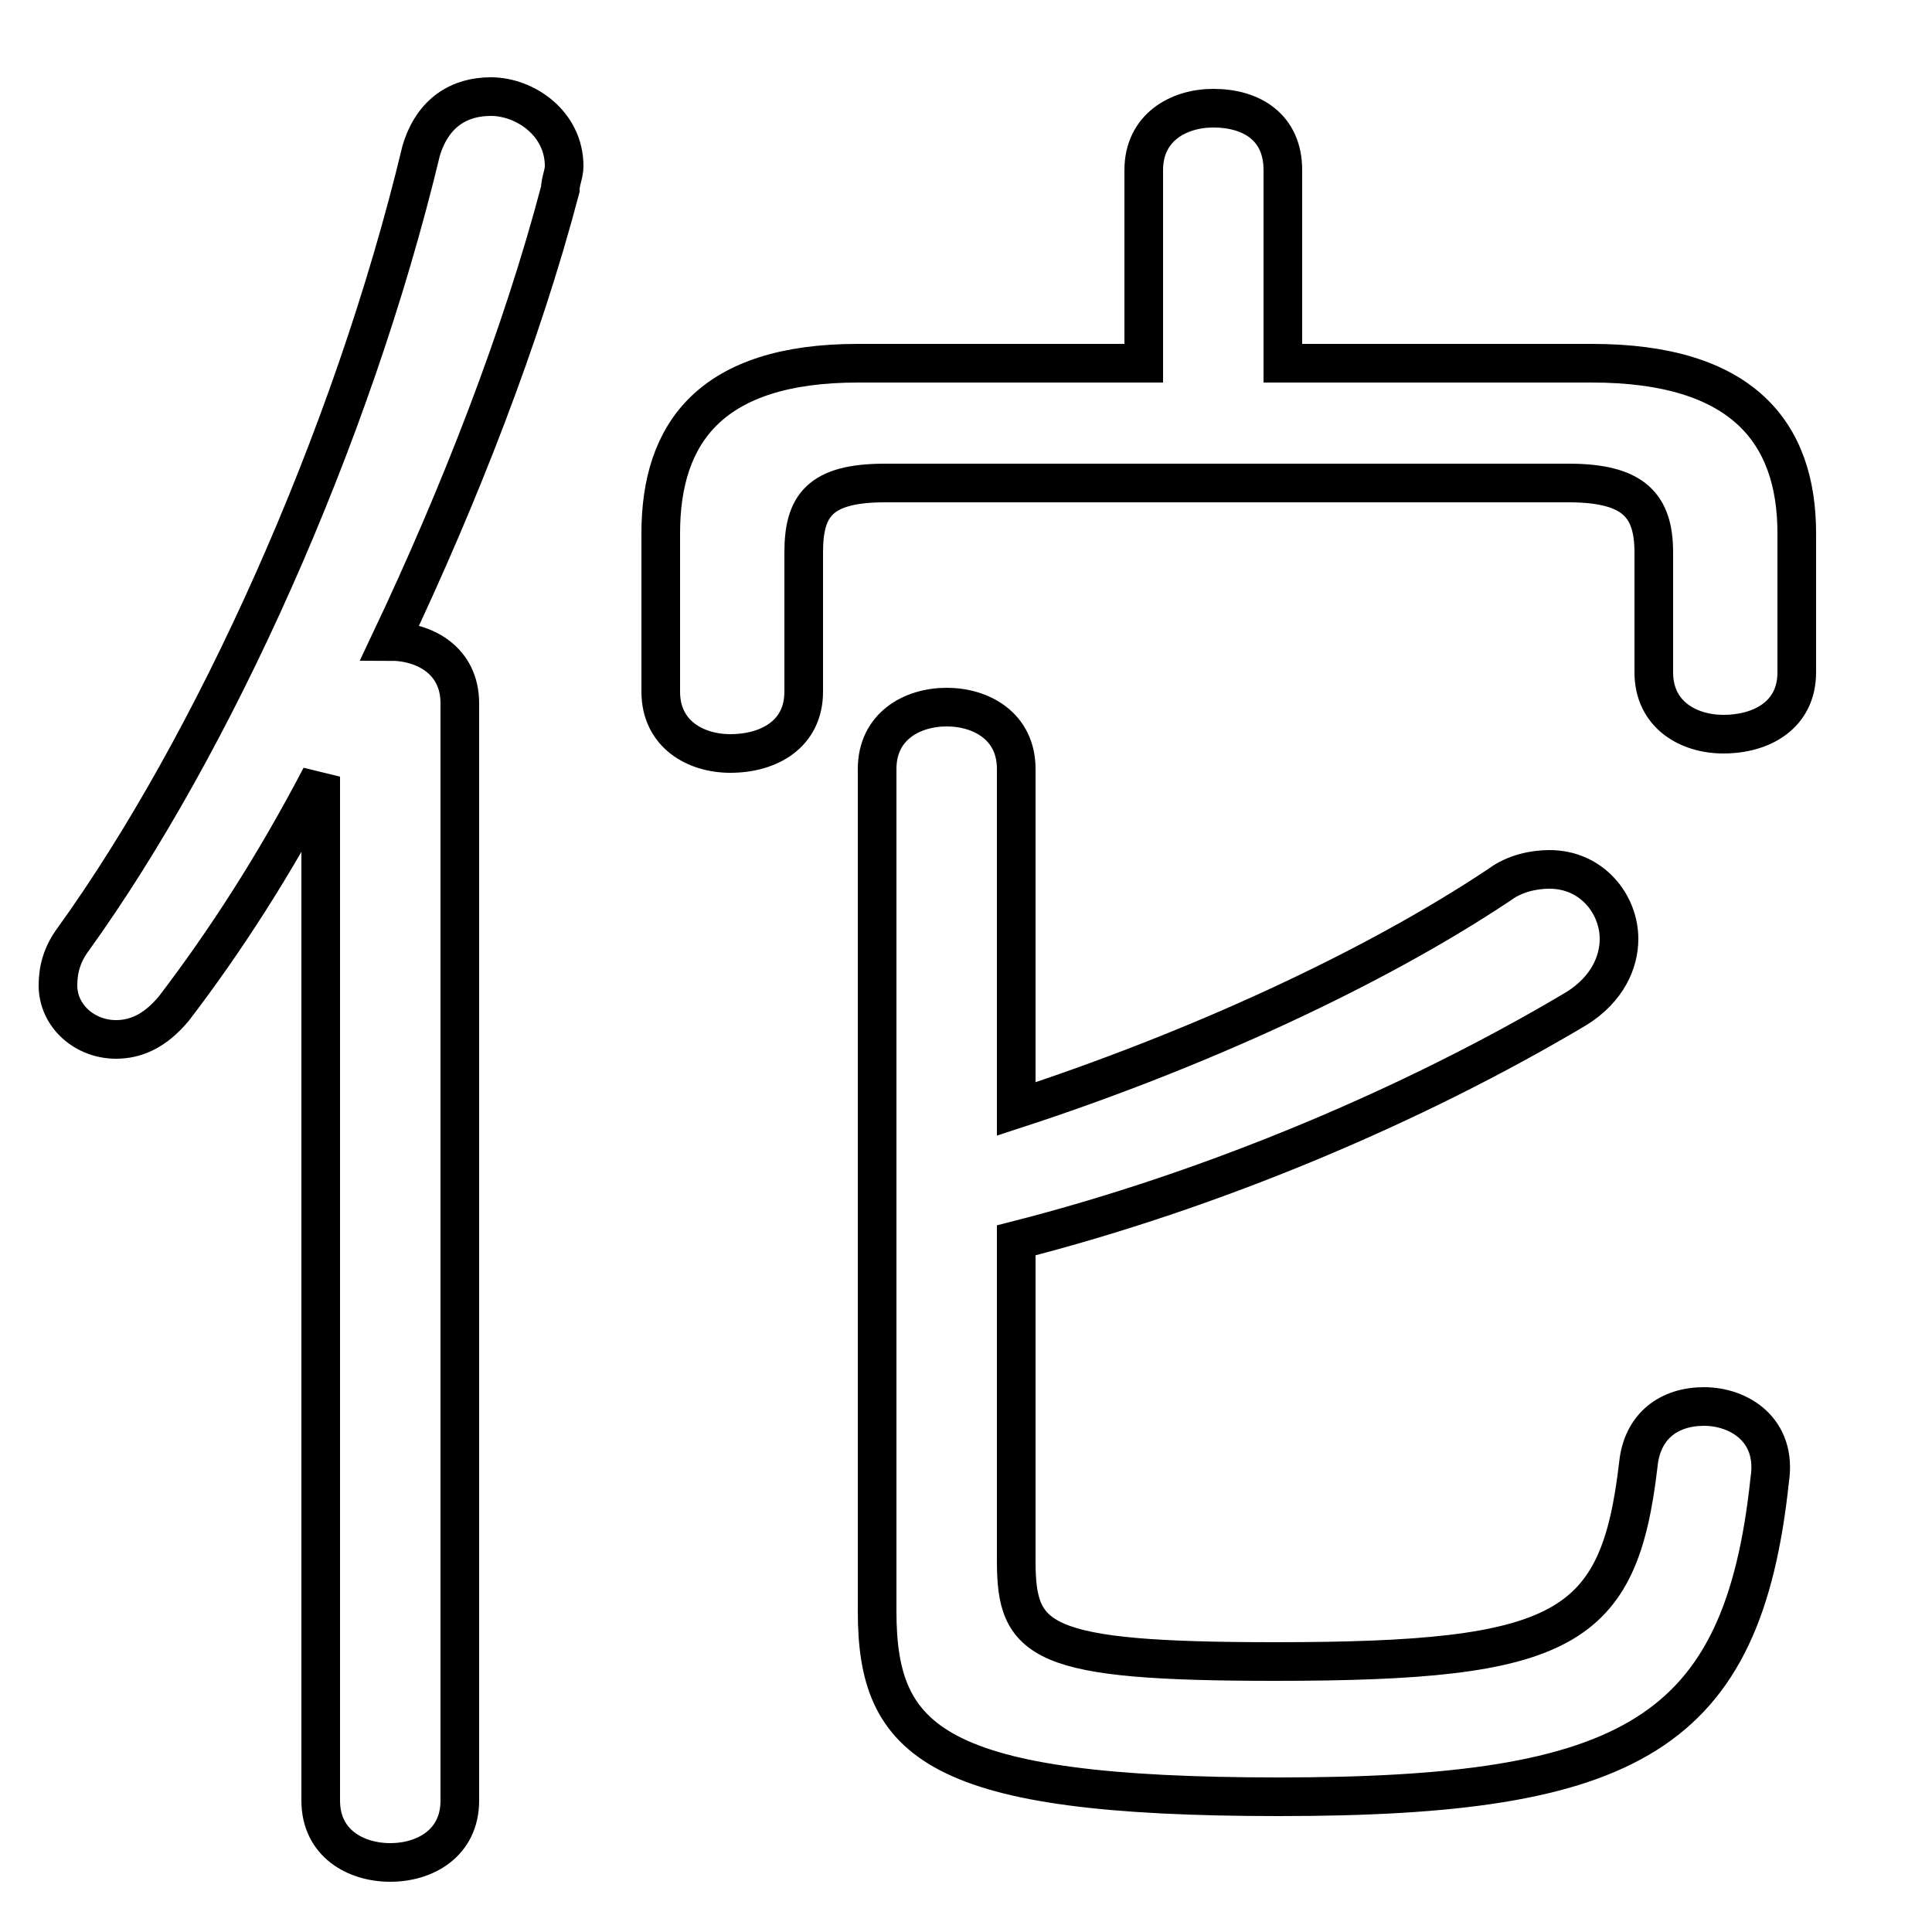 <svg xmlns="http://www.w3.org/2000/svg" viewBox="0 -44.0 50.0 50.0">
    <rect x="0" y="-44.0" width="50.0" height="50.0" fill="#808080" stroke="none"/>
    <g transform="scale(1, -1)">
        <!-- ボディの枠 -->
        <rect x="0" y="-6.0" width="50.0" height="50.0"
            stroke="white" fill="white"/>
        <!-- グリフ座標系の原点 -->
        <circle cx="0" cy="0" r="5" fill="white"/>
        <!-- グリフのアウトライン -->
        <g style="fill:none;stroke:#000000;stroke-width:1;">
<path d="M 8.3 -2.6 C 8.3 -3.7 9.2 -4.2 10.1 -4.2 C 11.0 -4.2 11.9 -3.7 11.9 -2.6 L 11.9 25.8 C 11.9 26.9 11.0 27.4 10.1 27.4 C 11.9 31.2 13.5 35.3 14.5 39.1 C 14.5 39.3 14.6 39.5 14.6 39.7 C 14.6 40.8 13.6 41.5 12.7 41.5 C 11.9 41.5 11.2 41.1 10.9 40.1 C 9.1 32.6 5.5 24.7 1.9 19.7 C 1.6 19.3 1.5 18.9 1.5 18.5 C 1.5 17.7 2.2 17.1 3.0 17.1 C 3.5 17.1 4.0 17.3 4.5 17.9 C 5.8 19.6 7.1 21.6 8.3 23.9 Z M 33.2 34.6 L 33.2 39.6 C 33.2 40.7 32.4 41.2 31.4 41.2 C 30.5 41.2 29.6 40.7 29.6 39.6 L 29.6 34.6 L 22.2 34.6 C 18.4 34.6 17.1 32.8 17.1 30.2 L 17.1 26.1 C 17.1 25.0 18.0 24.5 18.9 24.5 C 19.9 24.5 20.8 25.0 20.8 26.1 L 20.8 29.7 C 20.8 30.9 21.2 31.5 22.9 31.5 L 40.6 31.5 C 42.3 31.5 42.8 30.9 42.8 29.7 L 42.8 26.6 C 42.8 25.5 43.7 25.0 44.6 25.0 C 45.6 25.0 46.5 25.5 46.5 26.6 L 46.5 30.2 C 46.5 32.8 45.1 34.6 41.2 34.6 Z M 26.3 11.9 C 31.4 13.2 36.6 15.4 40.8 17.9 C 41.6 18.4 41.9 19.1 41.9 19.7 C 41.9 20.6 41.2 21.5 40.1 21.5 C 39.7 21.5 39.2 21.4 38.8 21.1 C 35.5 18.9 30.9 16.8 26.3 15.3 L 26.3 24.1 C 26.3 25.2 25.4 25.7 24.5 25.7 C 23.6 25.7 22.7 25.2 22.7 24.1 L 22.7 2.3 C 22.7 -1.1 24.2 -2.5 33.1 -2.5 C 42.2 -2.5 45.1 -0.9 45.8 5.7 C 46.0 7.0 45.0 7.6 44.1 7.6 C 43.2 7.6 42.5 7.1 42.4 6.1 C 41.9 1.8 40.5 1.0 33.0 1.0 C 26.9 1.0 26.3 1.5 26.3 3.6 Z"/>
</g>
</g>
</svg>